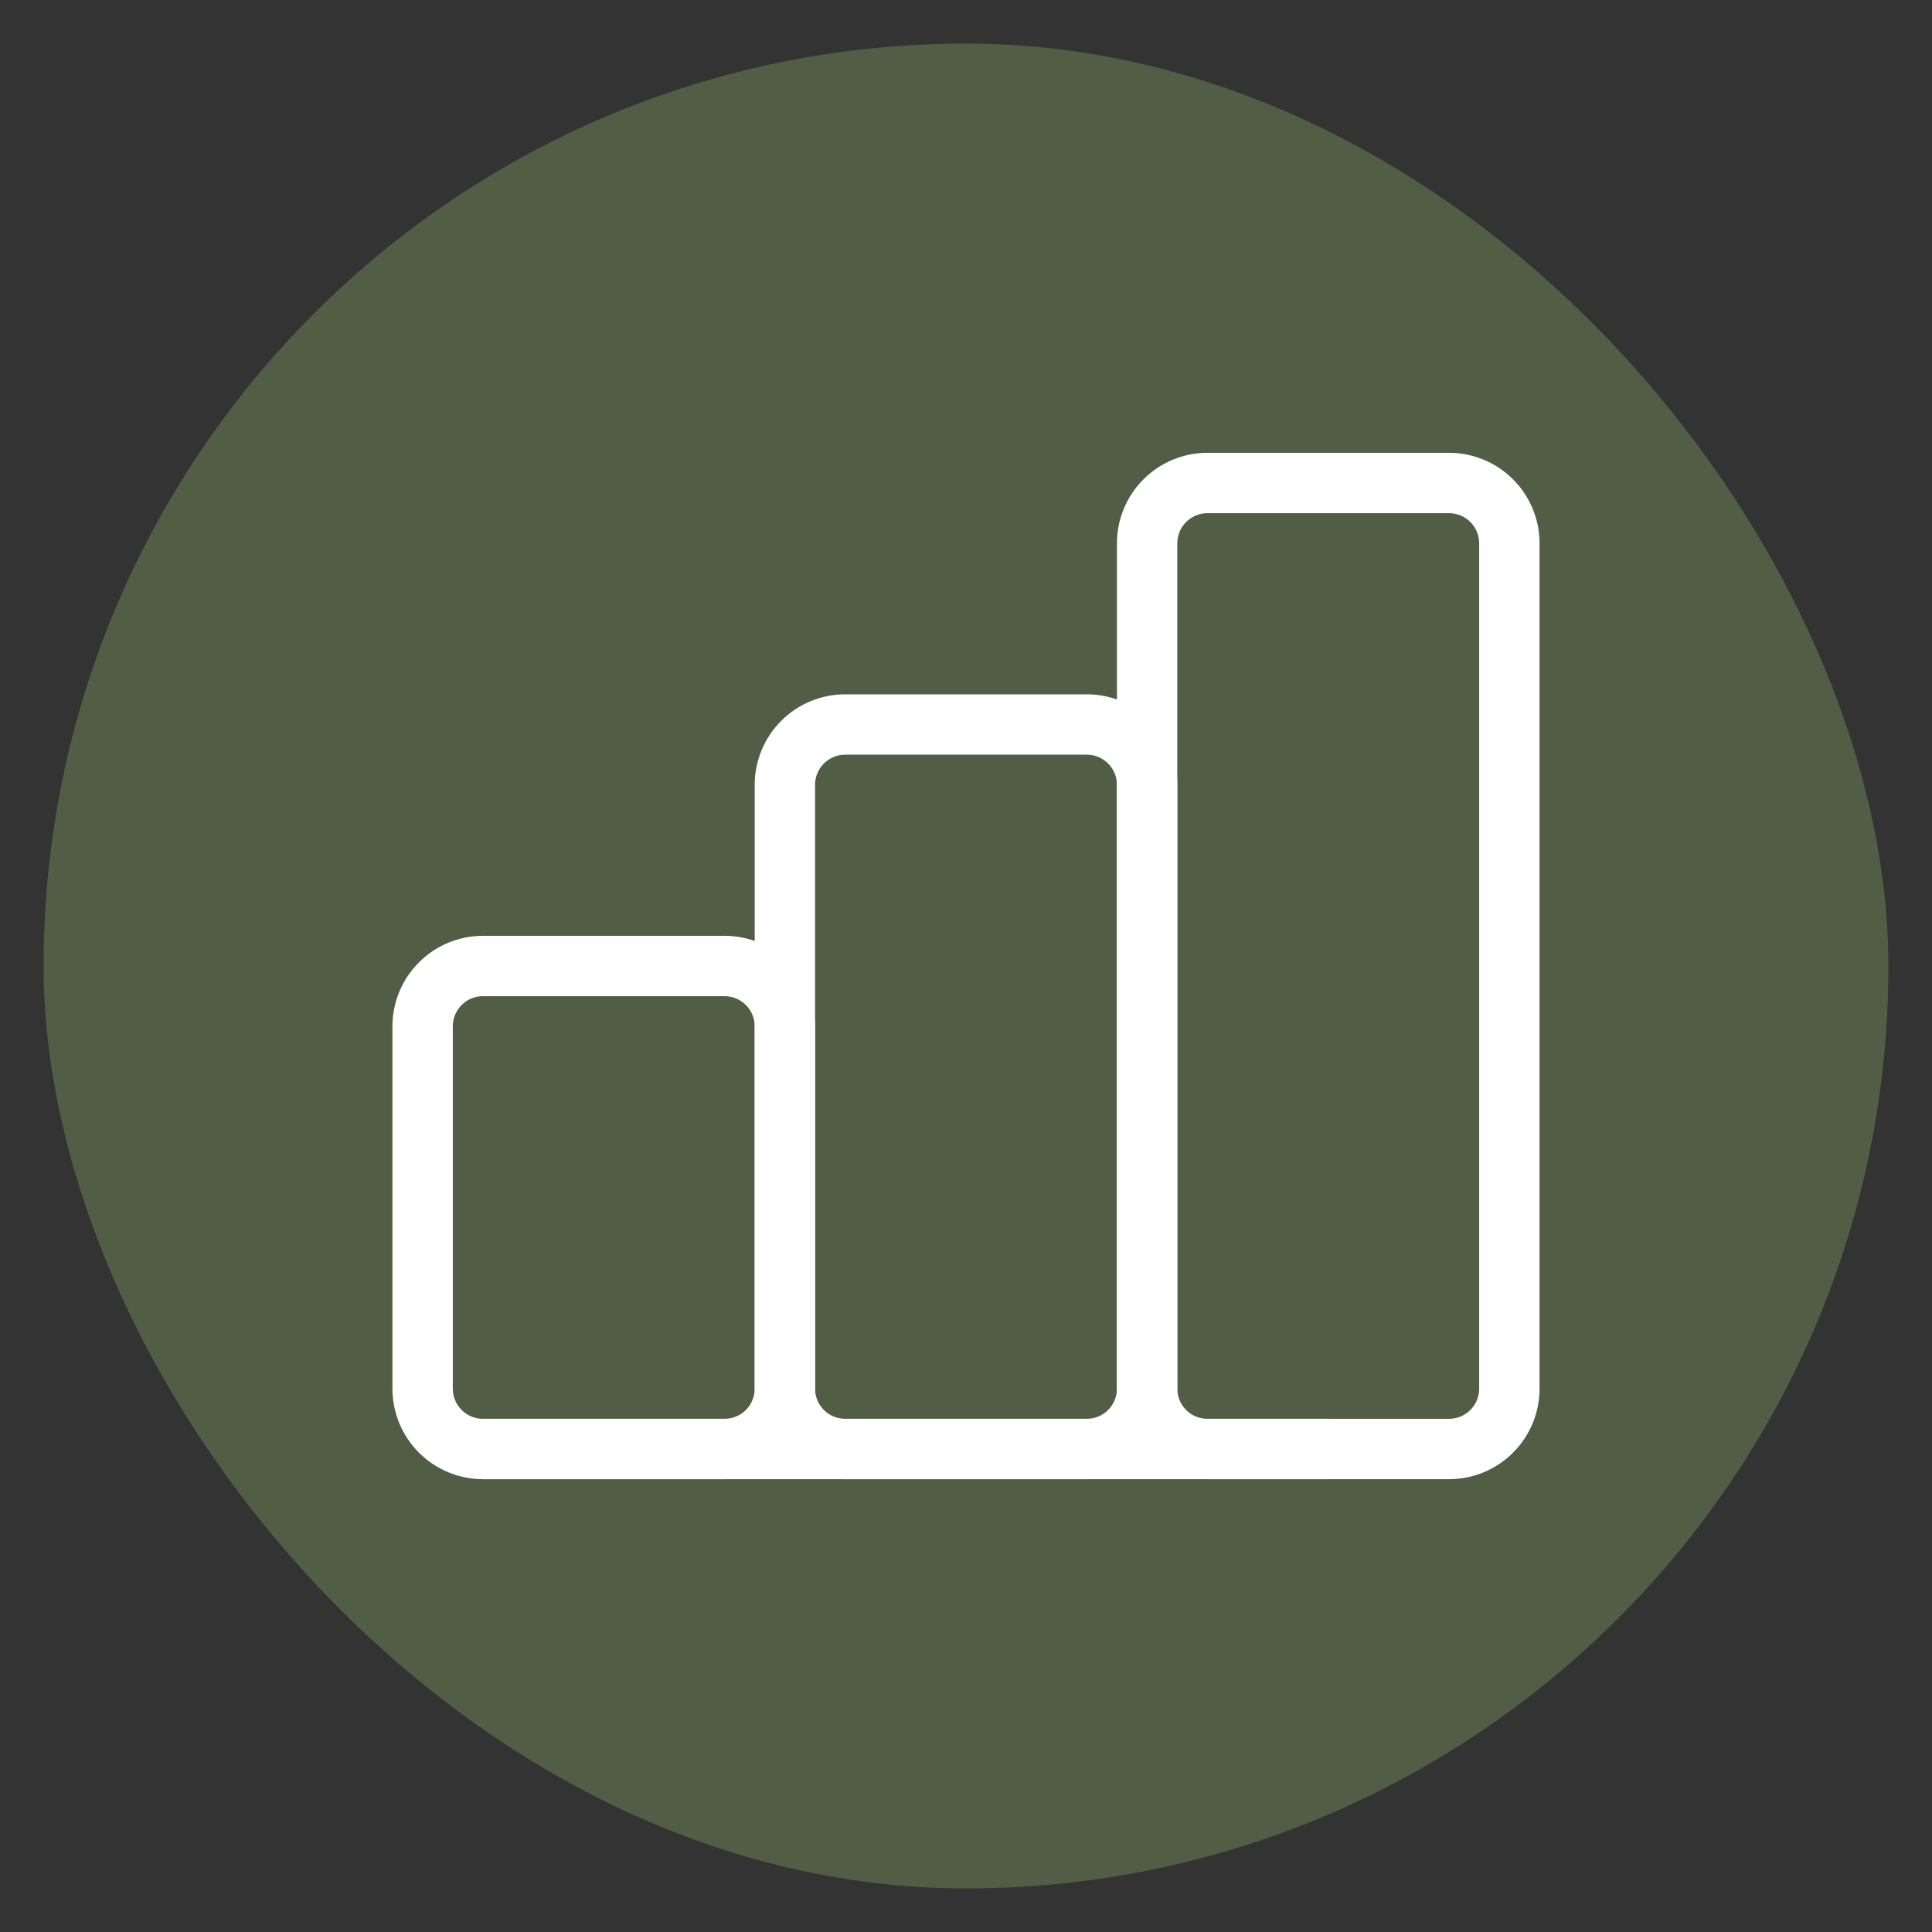 <svg width="32" height="32" viewBox="0 0 32 32" fill="none" xmlns="http://www.w3.org/2000/svg">
<rect x="0" y="0" width="32" height="32" fill="#333333" stroke="none"/>
<rect x="0.722" y="0.722" width="30.556" height="30.556" rx="15.278" fill="#525D45"/>
<g clip-path="url(#clip0_1069_1757)">
<path d="M7 17C7 16.735 7.105 16.48 7.293 16.293C7.48 16.105 7.735 16 8 16H12C12.265 16 12.52 16.105 12.707 16.293C12.895 16.48 13 16.735 13 17V23C13 23.265 12.895 23.52 12.707 23.707C12.52 23.895 12.265 24 12 24H8C7.735 24 7.48 23.895 7.293 23.707C7.105 23.52 7 23.265 7 23V17Z" stroke="white" stroke-linecap="round" stroke-linejoin="round"/>
<path d="M13 13C13 12.735 13.105 12.48 13.293 12.293C13.48 12.105 13.735 12 14 12H18C18.265 12 18.52 12.105 18.707 12.293C18.895 12.48 19 12.735 19 13V23C19 23.265 18.895 23.52 18.707 23.707C18.52 23.895 18.265 24 18 24H14C13.735 24 13.48 23.895 13.293 23.707C13.105 23.52 13 23.265 13 23V13Z" stroke="white" stroke-linecap="round" stroke-linejoin="round"/>
<path d="M19 9C19 8.735 19.105 8.48 19.293 8.293C19.48 8.105 19.735 8 20 8H24C24.265 8 24.52 8.105 24.707 8.293C24.895 8.48 25 8.735 25 9V23C25 23.265 24.895 23.52 24.707 23.707C24.52 23.895 24.265 24 24 24H20C19.735 24 19.48 23.895 19.293 23.707C19.105 23.52 19 23.265 19 23V9Z" stroke="white" stroke-linecap="round" stroke-linejoin="round"/>
<path d="M8 24H22" stroke="white" stroke-linecap="round" stroke-linejoin="round"/>
</g>
<defs>
<clipPath id="clip0_1069_1757">
<rect width="24" height="24" fill="white" transform="translate(4 4)"/>
</clipPath>
</defs>
</svg>
